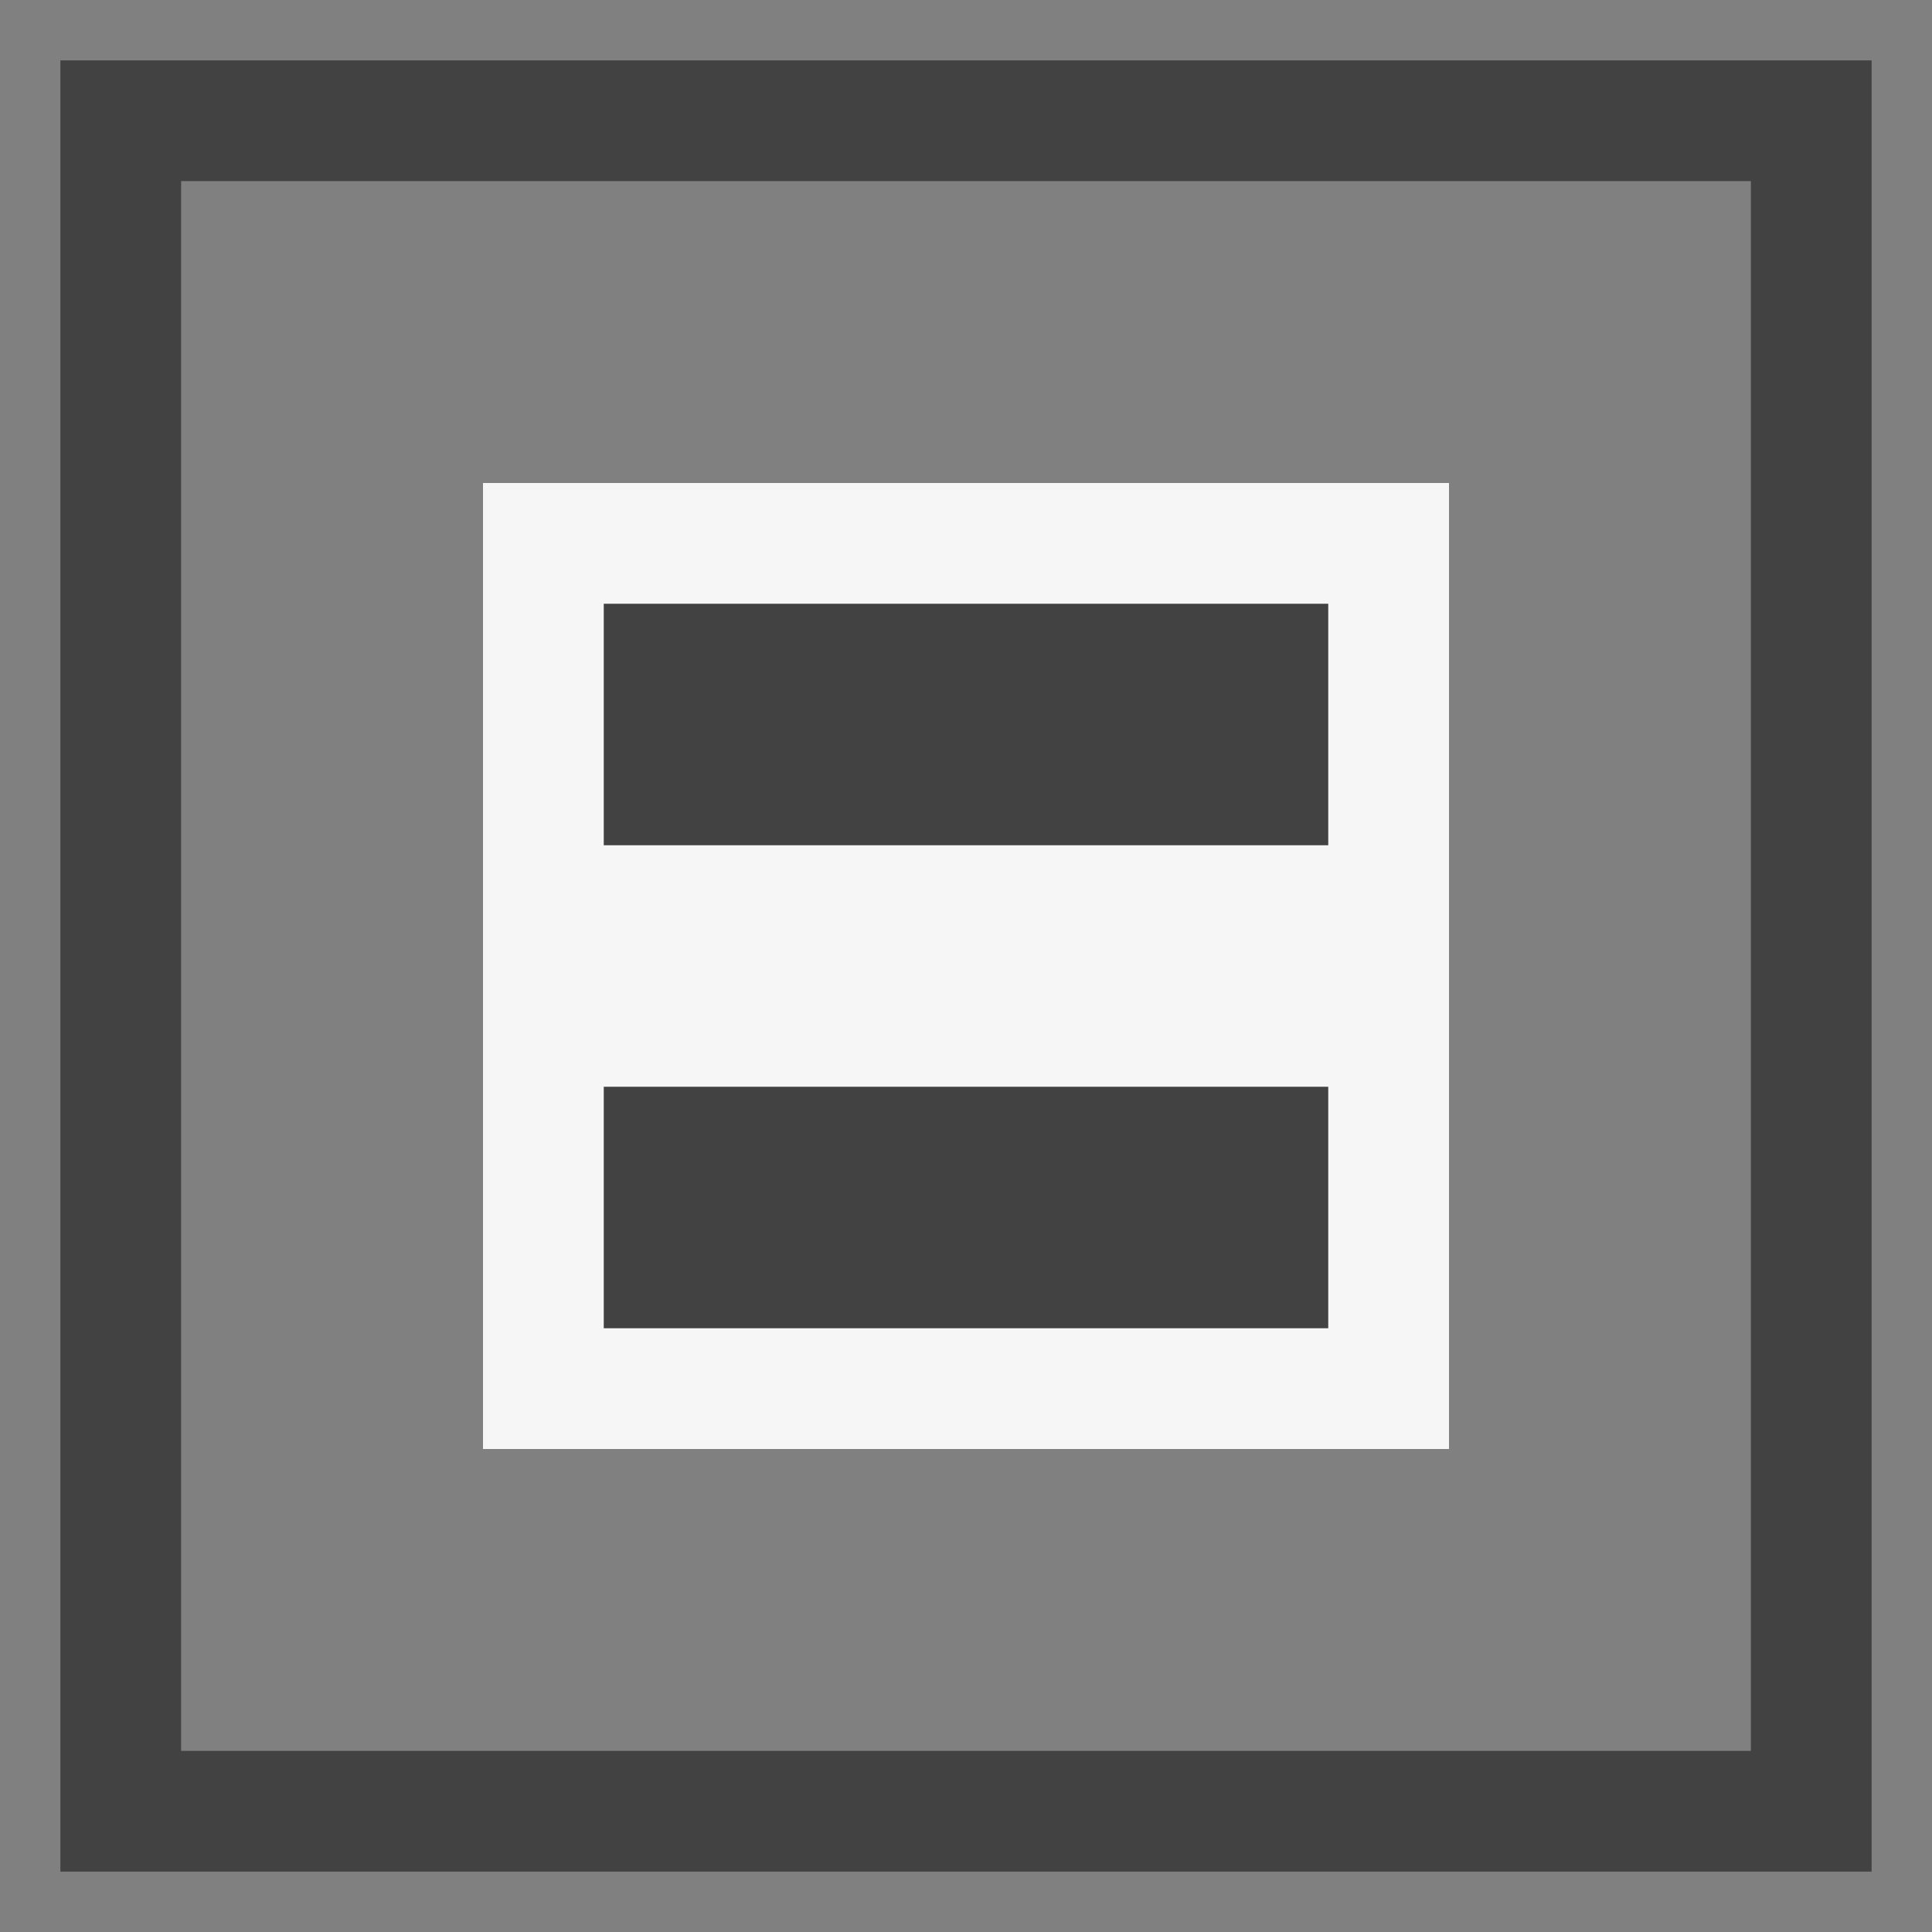 <svg xmlns="http://www.w3.org/2000/svg" viewBox="0 0 16 16"><rect x="0" y="0" width="16" height="16" fill="#808080" stroke="none"/><style>.st0{opacity:0}.st0,.st1{fill:#f6f6f6}.st2{fill:#424242}</style><g id="outline"><path class="st0" d="M0 0h16v16H0z"/><path class="st1" d="M12 4v8H4V4h8z"/></g><path class="st2" d="M5 9h6v2H5V9zm0-4v2h6V5H5z" id="icon_x5F_bg"/><rect fill="#000000" x="1" y="1" width="14" height="14" fill-opacity="0" stroke="#424242"></rect></svg>
